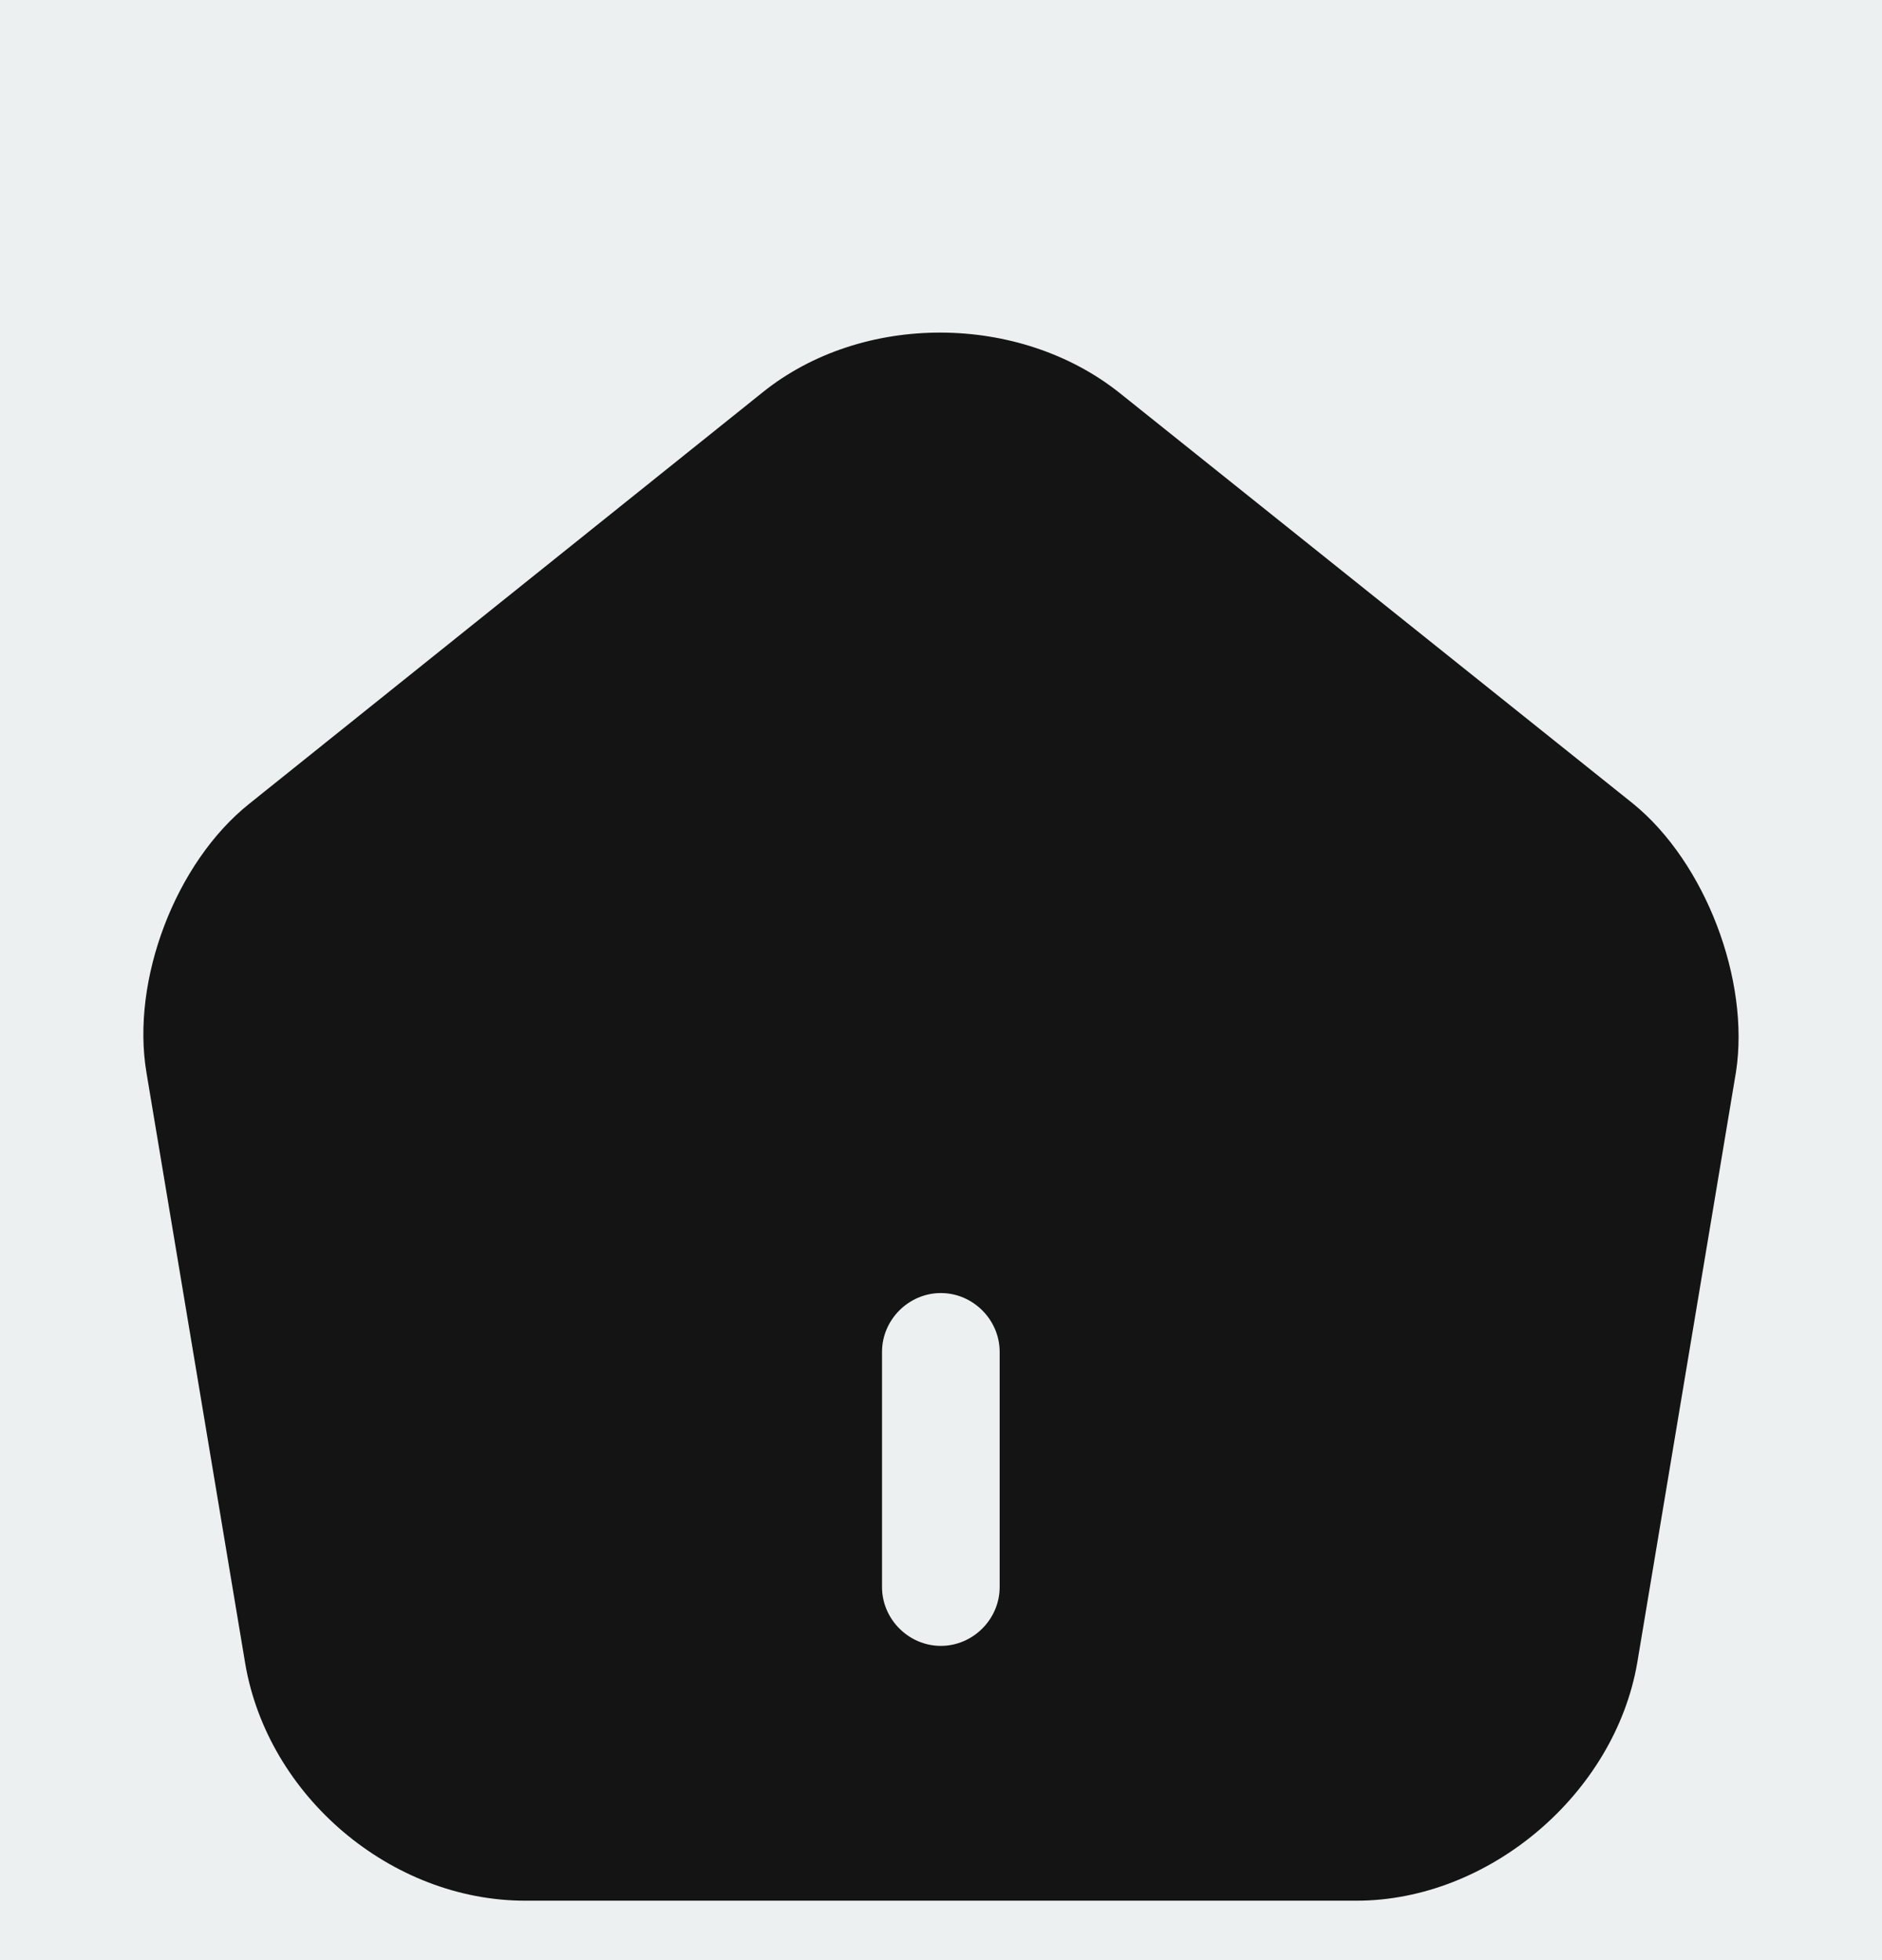 <svg width="24" height="25" viewBox="0 0 24 25" fill="none" xmlns="http://www.w3.org/2000/svg">
<rect width="24" height="25" fill="#525252"/>
<g id="Frame 1136380">
<g clip-path="url(#clip0_3117_8163)">
<rect x="-448" y="-380" width="1788" height="1869" rx="24" fill="#F7F7F7"/>
<g id="Frame 1136361">
<mask id="path-2-inside-1_3117_8163" fill="white">
<path d="M-448 -200H1340V89H-448V-200Z"/>
</mask>
<path d="M1340 89V88H-448V89V90H1340V89Z" fill="#D9DBDB" mask="url(#path-2-inside-1_3117_8163)"/>
<g id="Side Nav">
<rect x="-31.5" y="-167.5" width="1175" height="224" rx="4.5" stroke="#9747FF" stroke-dasharray="10 5"/>
<g id="State=Active, Type=Centres">
<rect x="-12" y="-12" width="48" height="48" rx="8" fill="#EDF0F0"/>
<g id="icon/menu/home/filled">
<g id="vuesax/bold/home">
<g id="home">
<path id="Vector" d="M20.828 10.252L14.278 5.012C12.998 3.992 10.998 3.982 9.728 5.002L3.178 10.252C2.238 11.002 1.668 12.502 1.868 13.682L3.128 21.222C3.418 22.912 4.988 24.242 6.698 24.242H17.298C18.988 24.242 20.588 22.882 20.878 21.212L22.138 13.672C22.318 12.502 21.748 11.002 20.828 10.252ZM12.748 20.242C12.748 20.652 12.408 20.992 11.998 20.992C11.588 20.992 11.248 20.652 11.248 20.242V17.242C11.248 16.832 11.588 16.492 11.998 16.492C12.408 16.492 12.748 16.832 12.748 17.242V20.242Z" fill="#141414"/>
</g>
</g>
</g>
</g>
</g>
</g>
</g>
</g>
<defs>
<clipPath id="clip0_3117_8163">
<rect x="-448" y="-380" width="1788" height="1869" rx="24" fill="white"/>
</clipPath>
</defs>
</svg>
